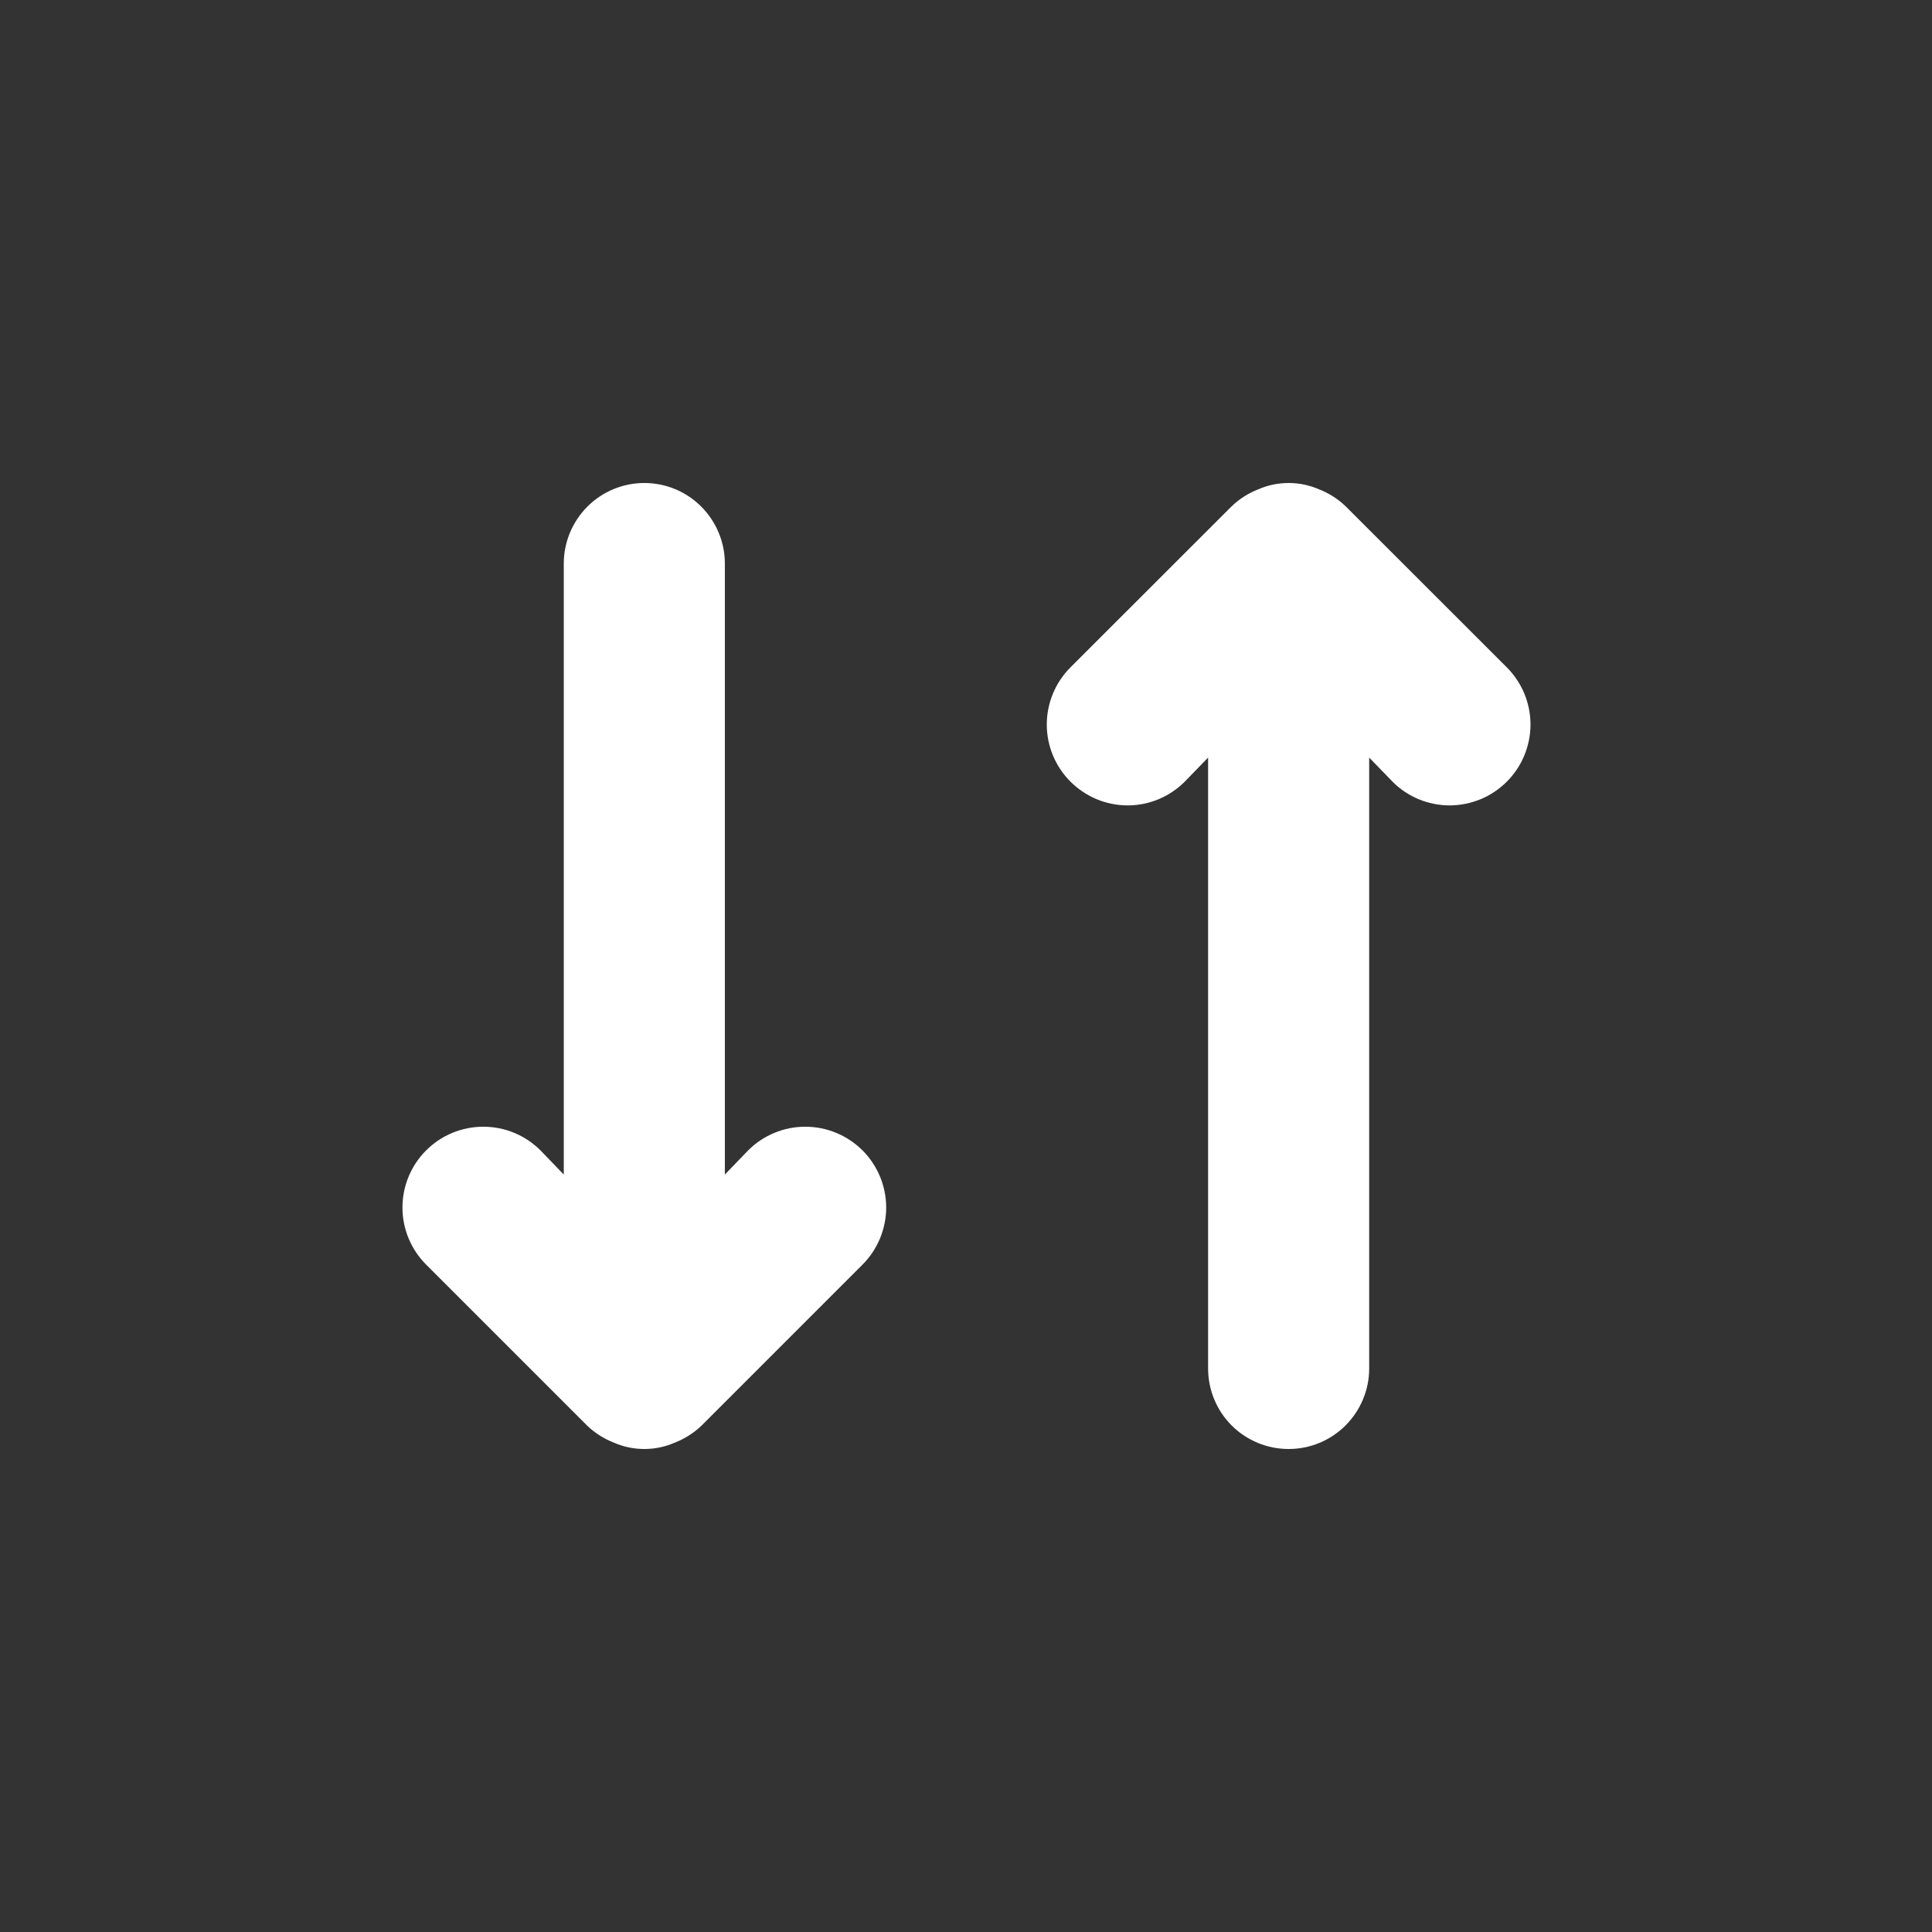 <svg width="16" height="16" viewBox="0 0 16 16" fill="none" xmlns="http://www.w3.org/2000/svg">
<rect x="0" y="0" width="16" height="16" fill="#333333" stroke="none"/>
<path d="M6.196 9.527L6.003 9.727V4.667C6.003 4.49 5.932 4.32 5.807 4.195C5.682 4.07 5.513 4 5.336 4C5.159 4 4.99 4.07 4.865 4.195C4.74 4.32 4.669 4.49 4.669 4.667V9.727L4.476 9.527C4.35 9.401 4.18 9.331 4.003 9.331C3.825 9.331 3.655 9.401 3.529 9.527C3.404 9.652 3.333 9.822 3.333 10C3.333 10.178 3.404 10.348 3.529 10.473L4.863 11.807C4.926 11.867 5.001 11.915 5.083 11.947C5.162 11.982 5.249 12 5.336 12C5.423 12 5.51 11.982 5.589 11.947C5.671 11.915 5.746 11.867 5.809 11.807L7.143 10.473C7.205 10.411 7.254 10.337 7.288 10.256C7.321 10.175 7.339 10.088 7.339 10C7.339 9.912 7.321 9.825 7.288 9.744C7.254 9.663 7.205 9.589 7.143 9.527C7.08 9.465 7.007 9.415 6.925 9.382C6.844 9.348 6.757 9.331 6.669 9.331C6.581 9.331 6.494 9.348 6.413 9.382C6.332 9.415 6.258 9.465 6.196 9.527Z" fill="white"/>
<path d="M11.532 6.473L11.339 6.274V11.334C11.339 11.51 11.268 11.68 11.143 11.805C11.018 11.93 10.849 12 10.672 12C10.495 12 10.325 11.93 10.2 11.805C10.075 11.68 10.005 11.51 10.005 11.334V6.274L9.812 6.473C9.686 6.599 9.516 6.67 9.339 6.67C9.161 6.67 8.991 6.599 8.865 6.473C8.74 6.348 8.669 6.178 8.669 6C8.669 5.823 8.74 5.652 8.865 5.527L10.199 4.194C10.262 4.133 10.337 4.085 10.419 4.053C10.498 4.018 10.585 4 10.672 4C10.759 4 10.845 4.018 10.925 4.053C11.007 4.085 11.082 4.133 11.145 4.194L12.479 5.527C12.541 5.589 12.59 5.663 12.624 5.744C12.657 5.825 12.675 5.912 12.675 6C12.675 6.088 12.657 6.175 12.624 6.256C12.59 6.338 12.541 6.411 12.479 6.473C12.416 6.536 12.343 6.585 12.261 6.619C12.18 6.652 12.093 6.67 12.005 6.67C11.917 6.67 11.83 6.652 11.749 6.619C11.668 6.585 11.594 6.536 11.532 6.473Z" fill="white"/>
</svg>
